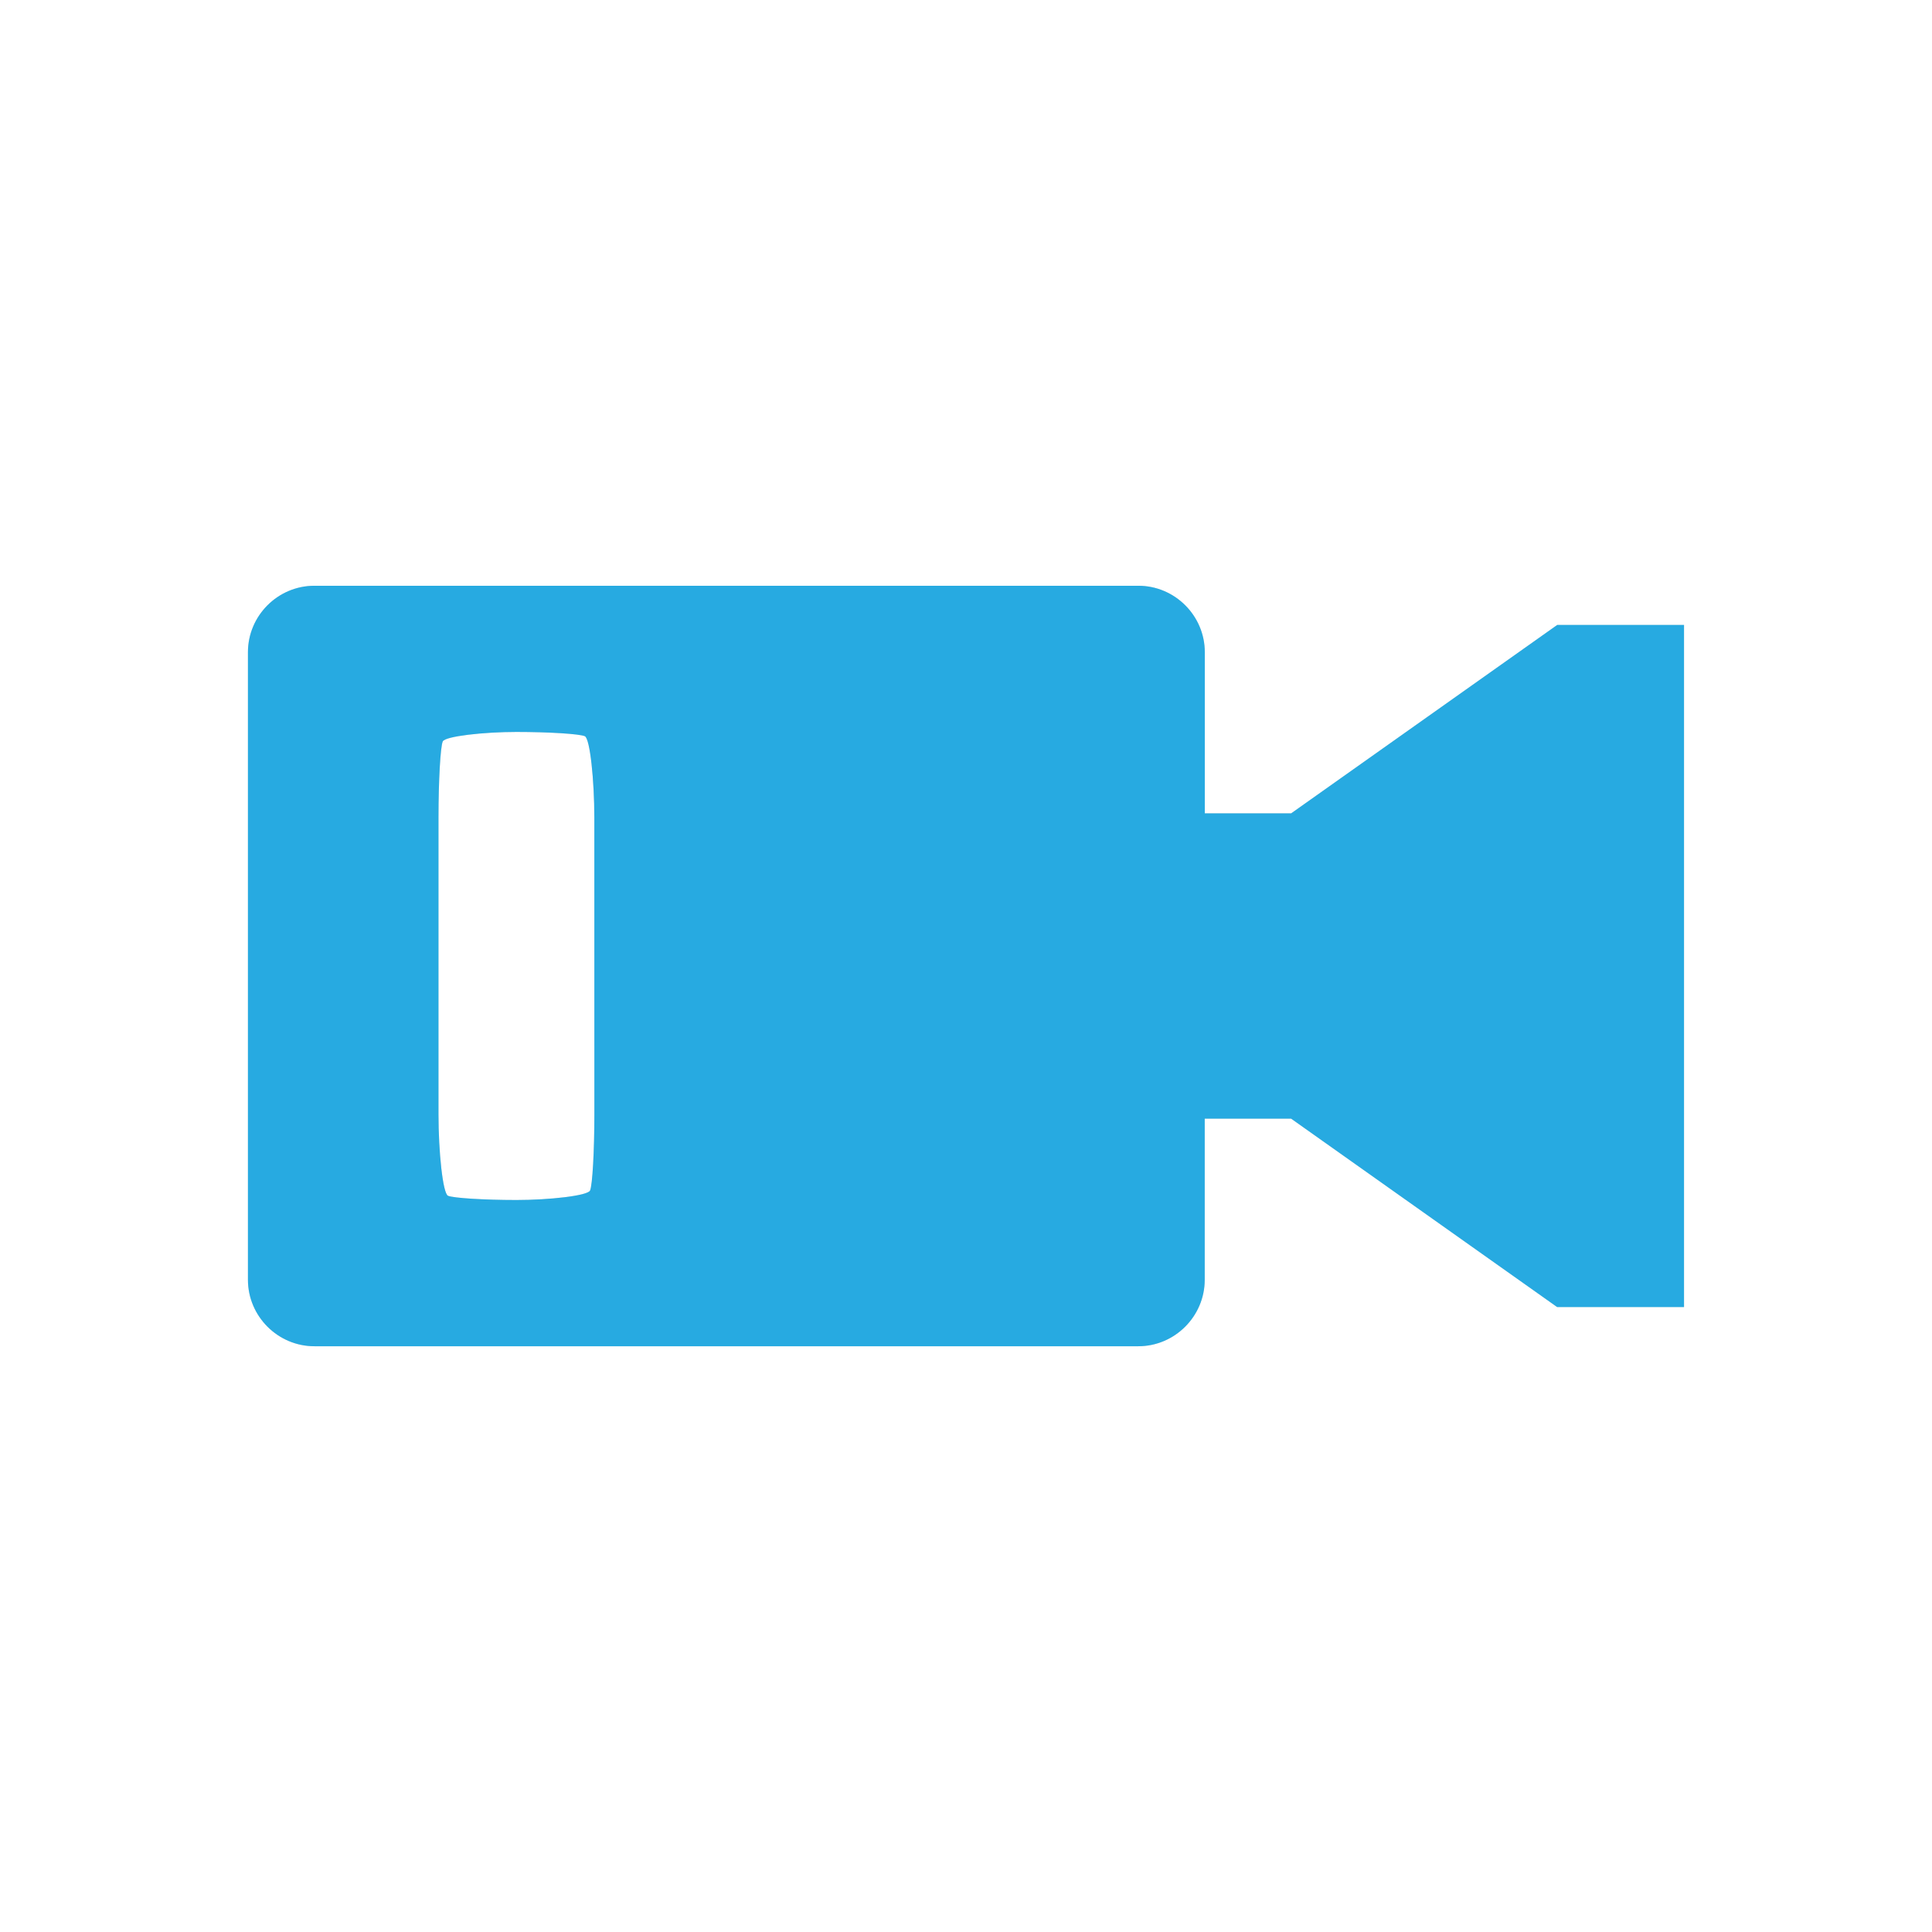 <?xml version="1.0" encoding="utf-8"?>
<!-- Generator: Adobe Illustrator 15.0.0, SVG Export Plug-In . SVG Version: 6.00 Build 0)  -->
<!DOCTYPE svg PUBLIC "-//W3C//DTD SVG 1.1//EN" "http://www.w3.org/Graphics/SVG/1.1/DTD/svg11.dtd">
<svg version="1.1" id="Layer_1" xmlns="http://www.w3.org/2000/svg" xmlns:xlink="http://www.w3.org/1999/xlink" x="0px" y="0px"
	 width="48px" height="48px" viewBox="0 0 48 48" enable-background="new 0 0 48 48" xml:space="preserve">
<path fill="#DDDFDA" d="M38.688,15.527l-6.609,4.68h-2.146v-4.002c0-0.909-0.744-1.652-1.652-1.652H7.812
	c-0.909,0-1.652,0.743-1.652,1.652v15.59c0,0.908,0.744,1.652,1.652,1.652h20.467c0.908,0,1.652-0.744,1.652-1.652v-4.003h2.146
	l6.609,4.681h3.153V15.527H38.688z M14.767,27.691c0,0.908-0.048,1.758-0.107,1.887c-0.058,0.131-1.023,0.236-1.829,0.236
	s-1.57-0.049-1.7-0.105C11,29.65,10.894,28.6,10.894,27.691v-7.382c0-0.908,0.048-1.758,0.106-1.888s1.024-0.236,1.83-0.236
	s1.57,0.048,1.7,0.106c0.13,0.058,0.236,1.109,0.236,2.017L14.767,27.691L14.767,27.691z"/>
<path fill="#27AAE1" d="M38.688,15.527l-6.609,4.68h-2.146v-4.002c0-0.909-0.744-1.652-1.652-1.652H7.812
	c-0.909,0-1.652,0.743-1.652,1.652v15.59c0,0.908,0.744,1.652,1.652,1.652h20.467c0.908,0,1.652-0.744,1.652-1.652v-4.003h2.146
	l6.609,4.681h3.153V15.527H38.688z M14.767,27.691c0,0.908-0.048,1.758-0.107,1.887c-0.058,0.131-1.023,0.236-1.829,0.236
	s-1.57-0.049-1.7-0.105C11,29.65,10.894,28.6,10.894,27.691v-7.382c0-0.908,0.048-1.758,0.106-1.888s1.024-0.236,1.83-0.236
	s1.57,0.048,1.7,0.106c0.13,0.058,0.236,1.109,0.236,2.017L14.767,27.691L14.767,27.691z"/>
<rect display="none" fill="#E6E7E8" width="48" height="48"/>
<path display="none" d="M40.734,31.993L28,9.935c-2.2-3.811-5.8-3.811-8,0L7.265,31.993c-2.2,3.812-0.4,6.928,4,6.928h25.469
	C41.134,38.921,42.934,35.803,40.734,31.993z M25.695,35.032h-3.39V31.43h3.39V35.032z M25.695,28.893h-3.39V16.166h3.39V28.893z"/>
<path display="none" d="M34.244,16.844c0-0.818-0.729-1.479-1.626-1.479s-1.627,0.663-1.627,1.479v6.608h-1.177v-7.319
	c0-0.953-0.729-1.725-1.625-1.725c-0.898,0-1.627,0.772-1.627,1.725v7.319H25.26v-8.381c0-0.953-0.729-1.725-1.626-1.725
	c-0.897,0-1.626,0.772-1.626,1.725v8.381H20.73V8.109c0-1.089-0.882-1.971-1.971-1.971c-1.088,0-1.972,0.882-1.972,1.971v19.575
	l-1.132-0.5v-5.89c0,0-1.462,3.336-2.251,4.894c-0.492,0.973-0.839,2.209-0.851,3.299c-0.021,2.129,6.605,7.736,9.306,7.75
	c2.02,0.013,8.713,0.018,9.886-0.086c2.612-0.226,2.474-3.198,2.474-3.198l0.027-0.558V16.844H34.244z"/>
<rect x="18.101" y="38.787" display="none" width="15.542" height="3.074"/>
<path display="none" fill="#DDDFDB" d="M20.197,31.652h-4.364v-4.463h2.601c0.908,0,1.652-0.744,1.652-1.651V13.236
	c0-0.908-0.744-1.652-1.652-1.652h-7.495c-0.909,0-1.653,0.744-1.653,1.652v12.301c0,0.908,0.744,1.65,1.653,1.65h2.6v4.463H9.174
	c-0.648,0-1.179,0.531-1.179,1.181v1.64h13.382v-1.64C21.377,32.184,20.846,31.652,20.197,31.652z"/>
<path display="none" fill="#DDDFDB" d="M35.682,11.15l-2.445,1.606c2.482,2.386,3.902,5.912,3.902,9.73
	c0,3.819-1.42,7.343-3.902,9.729l2.445,1.605c2.76-2.903,4.323-6.973,4.323-11.333c0,0,0,0,0-0.001c0,0,0,0,0-0.001
	C40.005,18.124,38.439,14.054,35.682,11.15z"/>
<path display="none" fill="#DDDFDB" d="M34.04,22.485c0-3.141-1.112-6.099-3.077-8.235l-2.4,1.642
	c1.66,1.623,2.609,4.017,2.609,6.594v0.002c0,2.577-0.949,4.97-2.609,6.593l2.4,1.642c1.964-2.137,3.077-5.095,3.077-8.235V22.485z"
	/>
<path display="none" fill="#DDDFDB" d="M24.042,18.8c0.743,1.004,1.157,2.304,1.157,3.686v0.001c0,1.382-0.414,2.681-1.157,3.685
	l2.397,1.577c1.047-1.476,1.627-3.321,1.627-5.262v-0.001c0-1.94-0.58-3.788-1.627-5.262L24.042,18.8z"/>
<path display="none" fill="#DDDFDB" d="M10.932,14.536H12.5c1.044,0,1.044-2.614,2.09-2.614h1.047h0.002h0.009h0.013h0.009h0.008
	h0.023h0.011h0.017h0.025h0.006h0.033h0.002h0.039h0.001h0.04h0.005h0.034h0.014h0.025h0.027h0.009h0.038h0.009h0.027h0.032h0.004
	h0.033h0.023h0.011H16.2h0.022h0.009h0.032h0.028h0.003h0.028h0.028h0.014h0.015h0.025h0.027h0.007h0.018h0.023H16.5h0.016h0.006
	h0.02h0.018h0.018h0.016h0.003h0.01h0.016h0.01h0.012h0.009h0.009h0.006h0.004h0.005l0,0l0,0l0,0h3.661
	c1.046,0,1.046,2.614,2.092,2.614h9.932c0-0.577,0.469-1.045,1.046-1.045h1.045c0.579,0,1.046,0.469,1.046,1.045h1.568
	c1.443,0,2.613,1.171,2.613,2.615V31.52c0,1.443-1.17,2.616-2.613,2.616H10.932c-1.443,0-2.614-1.173-2.614-2.616V17.151
	C8.317,15.707,9.488,14.536,10.932,14.536L10.932,14.536z M29.229,17.279c-3.896,0-7.058,3.159-7.058,7.056
	c0,3.896,3.16,7.056,7.058,7.056c3.896,0,7.06-3.16,7.06-7.056C36.286,20.438,33.125,17.279,29.229,17.279L29.229,17.279z
	 M14.59,19.107h3.137c0.577,0,1.045-0.468,1.045-1.045V17.54c0-0.578-0.468-1.044-1.045-1.044H14.59
	c-0.576,0-1.045,0.467-1.045,1.044v0.523C13.544,18.64,14.014,19.107,14.59,19.107z"/>
<path display="none" fill="#DDDFDB" d="M29.229,19.161c-2.854,0-5.172,2.316-5.172,5.174c0,2.856,2.318,5.176,5.172,5.176
	c2.856,0,5.176-2.319,5.176-5.176C34.402,21.477,32.085,19.161,29.229,19.161L29.229,19.161z"/>
<path display="none" fill="#DDDFDB" d="M38.645,15.483l-6.608,4.68h-2.146v-4.002c0-0.909-0.744-1.652-1.652-1.652H7.767
	c-0.909,0-1.652,0.743-1.652,1.652v15.59c0,0.908,0.744,1.651,1.652,1.651h20.467c0.908,0,1.652-0.743,1.652-1.651v-4.003h2.146
	l6.608,4.68h3.152V15.483H38.645z M14.722,27.646c0,0.91-0.048,1.759-0.107,1.889c-0.058,0.13-1.023,0.236-1.829,0.236
	c-0.806,0-1.57-0.049-1.7-0.106s-0.236-1.108-0.236-2.019v-7.381c0-0.908,0.048-1.758,0.106-1.888s1.024-0.236,1.83-0.236
	c0.806,0,1.57,0.048,1.7,0.106c0.13,0.058,0.236,1.109,0.236,2.017V27.646z"/>
<path display="none" fill="#DDDFDB" d="M24.227,5.579c-1.681-0.006-2.383,3.952-2.383,5.479l-0.049,6.455l-14.44,9.785l0.012,4.013
	l14.855-6.89l0.486,9.991l-6.066,4.091l0.01,1.892l7.334-1.646l7.258,1.67l-0.006-1.894l-5.449-4.113l0.348-9.836l14.508,6.794
	l-0.012-4.013L26.68,17.566l0.059-6.491C26.732,9.543,25.91,5.579,24.227,5.579z"/>
<path id="share_x5F_confirm_1_" display="none" fill="#DDDFDB" d="M40.734,31.993L28,9.935c-2.2-3.811-5.8-3.811-8,0L7.265,31.993
	c-2.2,3.812-0.4,6.928,4,6.928h25.469C41.134,38.921,42.934,35.803,40.734,31.993z M25.695,35.032h-3.39V31.43h3.39V35.032z
	 M25.695,28.893h-3.39V16.166h3.39V28.893z"/>
<path id="picture-box-icon_1_" display="none" fill="#DDDFDB" d="M29.279,31.27l-2.319,2.164h-5.946l-2.327-2.164H5.955H5.95
	l1.312,7.799l33.283-0.002l1.396-7.797h-0.004H29.279z M38.674,13.7H9.217L8.87,11.809h30.153L38.674,13.7z M36.65,10.424H11.325
	l-0.348-1.492h26.024L36.65,10.424z M8.052,29.273L6.873,15.185h34.072l-1.209,14.088h-2.987l0.819-11.479h-27.4l0.901,11.479H8.052
	z"/>
<path id="location_1_" display="none" fill="#DDDFDB" d="M34.79,16.752c0-5.951-4.828-10.778-10.79-10.778
	s-10.79,4.827-10.79,10.778c0,1.708,0.406,3.316,1.108,4.751H14.31l9.688,20.283H24l0,0l9.688-20.283H33.68
	C34.382,20.068,34.79,18.46,34.79,16.752z M24,10.955c3.207,0,5.811,2.603,5.811,5.81c0,1.364-0.476,2.615-1.265,3.607
	c-1.062,1.339-2.702,2.203-4.548,2.203c-1.845,0-3.482-0.863-4.548-2.203c-0.788-0.992-1.262-2.243-1.262-3.607
	C18.188,13.558,20.792,10.955,24,10.955z"/>
<polygon display="none" fill="#DDDFDB" points="7.318,18.928 7.318,36.381 40.682,36.381 40.682,18.928 23.999,27.223 "/>
<polygon display="none" fill="#DDDFDB" points="7.318,11.619 7.318,16.264 23.999,24.557 40.682,16.264 40.682,11.619 "/>
<path id="bluetooth_1_" display="none" fill="#DDDFDB" d="M34.109,16.987L22.087,5.974v14.109l-5.829-5.646l-2.367,2.367
	l7.237,6.939l-7.237,7.633l2.58,2.408l5.617-5.687v14.023L34.109,31.01l-7.649-7.104L34.109,16.987z M25.367,13.521l3.77,3.501
	l-3.77,3.501C25.367,20.522,25.367,13.672,25.367,13.521z M29.135,31.014l-3.769,3.5c0,0,0-6.851,0-7.002L29.135,31.014z"/>
<path id="usb_2_" display="none" fill="#DDDFDB" d="M34.493,14.092h-4.539v4.58h1.239c0,0.002-0.002,0.925-0.002,3.014
	c-0.008,0.427-0.187,0.273-0.438,0.588l-5.562,2.587V11.852h3.199l-4.646-6.249L19.1,11.852h3.197v17.686l-4.728-3.724
	c-0.251-0.316-0.429-0.732-0.437-1.159c0-0.632,0-0.903,0-1.014c1.024-0.381,1.758-1.358,1.758-2.516
	c0-1.486-1.206-2.691-2.692-2.691c-1.486,0-2.691,1.205-2.691,2.691c0,1.083,0.644,2.012,1.567,2.438l-0.002,1.89
	c0,0.838,1.292,1.717,1.825,2.275c0.013,0.013,5.272,4.041,5.272,4.041c0.224,0.28,0.082,2.562,0.119,3.359
	c-1.357,0.57-2.311,1.911-2.311,3.477c0,2.082,1.687,3.769,3.768,3.769s3.769-1.688,3.769-3.769c0-1.567-0.959-2.91-2.322-3.479
	v-6.97c0.012-0.428,0.188-0.842,0.438-1.157c0,0,5.787-2.799,5.802-2.812c0.532-0.559,1.822-0.867,1.822-1.705v-3.815h1.241
	L34.493,14.092L34.493,14.092z"/>
<path id="vimeo_2_" display="none" fill="#DDDFDB" d="M41.902,15.606c-0.164,3.515-2.615,8.33-7.364,14.441
	c-4.908,6.38-9.062,9.573-12.459,9.573c-2.104,0-3.886-1.942-5.339-5.83c-0.974-3.563-1.944-7.128-2.915-10.691
	c-1.08-3.885-2.239-5.83-3.479-5.83c-0.269,0-1.214,0.567-2.834,1.7l-1.699-2.19c1.784-1.567,3.541-3.13,5.27-4.7
	c2.378-2.053,4.162-3.133,5.351-3.243c2.809-0.269,4.539,1.652,5.189,5.765c0.701,4.438,1.186,7.198,1.458,8.28
	c0.811,3.682,1.702,5.52,2.675,5.52c0.756,0,1.891-1.195,3.404-3.582c1.515-2.393,2.324-4.206,2.434-5.456
	c0.213-2.06-0.596-3.094-2.434-3.094c-0.863,0-1.756,0.2-2.672,0.591c1.773-5.813,5.166-8.638,10.169-8.477
	C40.367,8.493,42.117,10.899,41.902,15.606z"/>
<path id="facebook_1_" display="none" fill="#DDDFDB" d="M36.477,7.525H11.526c-2.209,0-4,1.791-4,3.999v24.953c0,2.209,1.792,4,4,4
	h24.951c2.209,0,3.998-1.791,3.998-4V11.524C40.475,9.316,38.686,7.525,36.477,7.525z M29.419,16.374c0,0-1.832,0-2.558,0
	c-0.903,0-1.092,0.371-1.092,1.305c0,0.777,0,2.258,0,2.258h3.647L29.066,23.9H25.77v11.84h-4.728V23.95h-2.458v-4.014h2.458
	c0,0,0-0.577,0-3.16c0-2.965,1.585-4.516,5.104-4.516c0.576,0,3.271,0,3.271,0L29.419,16.374L29.419,16.374z"/>
<path id="you_x5F_tube_2_" display="none" fill="#DDDFDB" d="M13.012,6.054h2.155l1.475,5.536l1.37-5.536h2.175l-2.49,8.235v5.616
	h-2.139v-5.616L13.012,6.054z M20.09,17.358c0,1.799,0.94,2.738,2.784,2.738c1.526,0,2.729-1.021,2.729-2.738v-5.009
	c0-1.601-1.19-2.747-2.729-2.747c-1.675,0-2.784,1.107-2.784,2.747V17.358z M22.044,12.518c0-0.559,0.257-0.976,0.792-0.976
	c0.583,0,0.833,0.404,0.833,0.976v4.751c0,0.559-0.284,0.97-0.795,0.97c-0.526,0-0.83-0.43-0.83-0.97V12.518z M30.738,9.688v7.756
	c-0.229,0.288-0.744,0.767-1.116,0.767c-0.405,0-0.506-0.28-0.506-0.69V9.688h-1.898v8.54c0,1.011,0.31,1.824,1.327,1.824
	c0.575,0,1.371-0.297,2.193-1.275v1.129h1.904V9.688H30.738z M27.943,30.635c0.132,0.168,0.195,0.42,0.195,0.747v5.024
	c0,0.31-0.055,0.533-0.158,0.67c-0.196,0.262-0.629,0.249-0.924,0.101c-0.142-0.069-0.281-0.184-0.431-0.343V30.77
	c0.123-0.131,0.247-0.23,0.374-0.297C27.318,30.314,27.727,30.348,27.943,30.635z M34.036,30.415c-0.671,0-0.808,0.471-0.808,1.14
	v0.985h1.599v-0.985C34.827,30.896,34.688,30.415,34.036,30.415z M39.553,37.593c0,2.404-1.949,4.354-4.354,4.354H12.804
	c-2.405,0-4.357-1.95-4.357-4.354V26.589c0-2.406,1.952-4.358,4.357-4.358h22.393c2.406,0,4.354,1.952,4.354,4.358L39.553,37.593
	L39.553,37.593z M15.79,27.41h2.107v-1.913h-6.253v1.913h2.109v11.275h2.038L15.79,27.41L15.79,27.41z M23.036,28.956h-1.808v7.385
	c-0.222,0.279-0.713,0.729-1.064,0.729c-0.388,0-0.483-0.262-0.483-0.653v-7.461h-1.808v8.134c0,1.975,1.339,1.985,2.314,1.428
	c0.358-0.207,0.708-0.509,1.041-0.906v1.074h1.808V28.956z M30.001,31.273c0-1.319-0.438-2.439-1.765-2.439
	c-0.646,0-1.199,0.41-1.608,0.908v-4.245h-1.827v13.188h1.827v-0.746c0.505,0.629,1.058,0.871,1.72,0.871
	c1.203,0,1.654-0.937,1.654-2.142L30.001,31.273L30.001,31.273z M36.688,31.572c0-1.758-0.838-2.861-2.576-2.861
	c-1.629,0-2.742,1.173-2.742,2.861v4.369c0,1.752,0.883,3.01,2.607,3.01c1.904,0,2.711-1.135,2.711-3.01v-0.733h-1.858v0.677
	c0,0.848-0.046,1.36-0.812,1.36c-0.728,0-0.789-0.629-0.789-1.36v-1.834h3.459V31.572L36.688,31.572z"/>
<path id="twitter_2_" display="none" fill="#DDDFDB" d="M23.372,20.546c1.146-3.658,2.552-6.029,4.169-7.748
	c1.206-1.283,1.83-1.689,1.122-0.277c0.312-0.26,0.764-0.598,1.114-0.781c1.955-0.941,1.818-0.152,0.47,0.693
	c3.685-1.346,3.558,0.361-0.337,1.219c3.186,0.055,6.576,2.113,7.559,6.496c0.139,0.605-0.025,0.549,0.586,0.658
	c1.317,0.236,2.562,0.219,3.771-0.174c-0.131,0.908-1.309,1.498-3.146,1.893c-0.683,0.145-0.822,0.105-0.004,0.293
	c1.006,0.227,2.129,0.285,3.319,0.225c-0.927,1.088-2.401,1.645-4.228,1.67C36.63,28.957,34.025,32,30.725,33.91
	c-7.75,4.492-19.043,3.857-24.723-4.268c3.722,2.957,9.228,3.604,13.311-0.537c-2.679,0.006-3.377-2.033-1.254-3.142
	c-2.009-0.019-3.288-0.657-4.041-1.834c-0.285-0.441-0.288-0.479,0.175-0.816c0.509-0.379,1.206-0.545,1.926-0.604
	c-2.084-0.604-3.355-1.707-3.801-3.189c-0.144-0.49-0.169-0.465,0.323-0.592c0.479-0.125,1.099-0.189,1.651-0.221
	c-1.637-1.006-2.615-2.24-2.865-3.605c-0.237-1.289,0.006-0.957,0.955-0.592C16.629,16.159,20.863,17.925,23.372,20.546
	L23.372,20.546z"/>
<path id="soundcloud-icon_1_" display="none" fill="#DDDFDB" d="M42.018,27.124c0,2.5-1.959,4.526-4.373,4.526H25.477V16.1
	c0.467-0.175,0.949-0.306,1.453-0.387c0.395-0.063,0.793-0.097,1.203-0.097c4.072,0,7.411,3.25,7.725,7.379
	c0.547-0.253,1.15-0.395,1.787-0.395C40.059,22.6,42.018,24.625,42.018,27.124z M20.928,19.172v12.477h1.452V18.261
	c-0.324,0.37-0.614,0.772-0.867,1.201C21.324,19.354,21.129,19.258,20.928,19.172z M23.178,31.648h1.452V16.479
	c-0.521,0.273-1.007,0.605-1.452,0.989V31.648z M13.959,20.736V31.65h1.452V19.543C14.872,19.865,14.382,20.269,13.959,20.736z
	 M9.603,23v8.611c0.179,0.021,0.36,0.037,0.545,0.037h0.762v-8.614c-0.247-0.048-0.501-0.072-0.762-0.072
	C9.964,22.962,9.782,22.976,9.603,23z M7.68,30.818c0.329,0.25,0.695,0.449,1.088,0.59v-8.205c-0.393,0.142-0.759,0.341-1.088,0.589
	V30.818z M11.708,23.274v8.375h1.452V21.83c-0.327,0.562-0.574,1.179-0.726,1.834C12.207,23.511,11.963,23.38,11.708,23.274z
	 M16.281,31.648h1.452V18.734c-0.505,0.066-0.99,0.196-1.452,0.38V31.648z M18.605,31.648h1.451V18.875
	c-0.466-0.12-0.95-0.187-1.451-0.192V31.648L18.605,31.648z M6.965,30.137v-5.664c-0.633,0.761-1.016,1.751-1.016,2.833
	C5.95,28.389,6.333,29.377,6.965,30.137z"/>
<path display="none" fill="#ED352A" d="M42.018,27.124c0,2.5-1.959,4.526-4.373,4.526H25.477V16.1
	c0.467-0.175,0.949-0.306,1.453-0.387c0.395-0.063,0.793-0.097,1.203-0.097c4.072,0,7.411,3.25,7.725,7.379
	c0.547-0.253,1.15-0.395,1.787-0.395C40.059,22.6,42.018,24.625,42.018,27.124z M20.928,19.172v12.477h1.452V18.261
	c-0.324,0.37-0.614,0.772-0.867,1.201C21.324,19.354,21.129,19.258,20.928,19.172z M23.178,31.648h1.452V16.479
	c-0.521,0.273-1.007,0.605-1.452,0.989V31.648z M13.959,20.736V31.65h1.452V19.543C14.872,19.865,14.382,20.269,13.959,20.736z
	 M9.603,23v8.611c0.179,0.021,0.36,0.037,0.545,0.037h0.762v-8.614c-0.247-0.048-0.501-0.072-0.762-0.072
	C9.964,22.962,9.782,22.976,9.603,23z M7.68,30.818c0.329,0.25,0.695,0.449,1.088,0.59v-8.205c-0.393,0.142-0.759,0.341-1.088,0.589
	V30.818z M11.708,23.274v8.375h1.452V21.83c-0.327,0.562-0.574,1.179-0.726,1.834C12.207,23.511,11.963,23.38,11.708,23.274z
	 M16.281,31.648h1.452V18.734c-0.505,0.066-0.99,0.196-1.452,0.38V31.648z M18.605,31.648h1.451V18.875
	c-0.466-0.12-0.95-0.187-1.451-0.192V31.648L18.605,31.648z M6.965,30.137v-5.664c-0.633,0.761-1.016,1.751-1.016,2.833
	C5.95,28.389,6.333,29.377,6.965,30.137z"/>
<path display="none" fill="#ED1F24" d="M29.279,31.318l-2.319,2.164h-5.946l-2.327-2.164H5.955H5.95l1.312,7.799l33.283-0.002
	l1.396-7.797h-0.004H29.279L29.279,31.318z M38.674,13.749H9.217L8.87,11.858h30.153L38.674,13.749z M36.65,10.473H11.325
	l-0.348-1.492h26.024L36.65,10.473z M8.052,29.323L6.873,15.234h34.072l-1.209,14.088h-2.987l0.819-11.479h-27.4l0.901,11.479
	L8.052,29.323L8.052,29.323z"/>
<path display="none" fill="#ED352A" d="M29.279,31.318l-2.319,2.164h-5.946l-2.327-2.164H5.955H5.95l1.312,7.799l33.283-0.002
	l1.396-7.797h-0.004H29.279L29.279,31.318z M38.674,13.749H9.217L8.87,11.858h30.153L38.674,13.749z M36.65,10.473H11.325
	l-0.348-1.492h26.024L36.65,10.473z M8.052,29.323L6.873,15.234h34.072l-1.209,14.088h-2.987l0.819-11.479h-27.4l0.901,11.479
	L8.052,29.323L8.052,29.323z"/>
<polygon display="none" fill="#ED352A" points="7.318,18.977 7.318,36.43 40.682,36.43 40.682,18.977 23.999,27.271 "/>
<polygon display="none" fill="#ED352A" points="7.318,11.668 7.318,16.313 23.999,24.605 40.682,16.313 40.682,11.668 "/>
<path display="none" fill="#ED352A" d="M24,5.571l-3.563,4.484h2.83v20.191l-4.665-4.463c-0.301-0.379-0.514-0.877-0.523-1.389
	c0-2.066-0.001-1.93-0.001-2.383c0.864-0.305,1.487-1.129,1.487-2.107c0-1.238-0.995-2.242-2.22-2.242
	c-1.227,0-2.22,1.004-2.22,2.242c0,0.979,0.624,1.803,1.487,2.107l-0.002,2.34c0,1.004,0.546,2.057,1.185,2.727
	c-0.02-0.02-0.04-0.039,0,0c0.016,0.014,4.948,4.734,4.948,4.734c0.301,0.379,0.512,0.877,0.521,1.389v1.908
	c-1.694,0.346-2.969,1.854-2.969,3.672c0,2.07,1.655,3.746,3.703,3.746c2.047,0,3.704-1.676,3.704-3.746
	c0-1.814-1.274-3.326-2.972-3.672v-1.865c0-0.006,0-0.012,0-0.012V27.59c0.012-0.512,0.223-1.008,0.521-1.387
	c0,0,4.935-3.354,4.948-3.369c0.039-0.037,0.018-0.018,0,0c0.64-0.67,1.188-1.039,1.188-2.043l-0.004-3.57h1.487v-4.484h-4.438
	v4.486h1.485c0,0-0.004,0.938-0.004,3.611c-0.011,0.512-0.222,0.328-0.521,0.705l-4.666,3.102V10.055h2.832L24,5.571z"/>
<path display="none" fill="#ED352A" d="M41.902,15.656c-0.164,3.515-2.615,8.33-7.364,14.441c-4.908,6.379-9.062,9.57-12.459,9.57
	c-2.104,0-3.886-1.939-5.339-5.83c-0.974-3.562-1.944-7.128-2.915-10.691c-1.08-3.885-2.239-5.83-3.479-5.83
	c-0.269,0-1.214,0.567-2.834,1.7l-1.699-2.19c1.784-1.567,3.541-3.13,5.27-4.7c2.378-2.053,4.162-3.133,5.351-3.243
	c2.809-0.269,4.539,1.652,5.189,5.765c0.701,4.438,1.186,7.198,1.458,8.28c0.811,3.678,1.702,5.52,2.675,5.52
	c0.756,0,1.891-1.198,3.404-3.583c1.515-2.392,2.324-4.205,2.434-5.455c0.213-2.06-0.596-3.094-2.434-3.094
	c-0.863,0-1.756,0.2-2.672,0.591c1.773-5.813,5.166-8.638,10.169-8.477C40.367,8.542,42.117,10.949,41.902,15.656z"/>
<path display="none" fill="#ED1F24" d="M13.012,6.103h2.155l1.475,5.536l1.37-5.536h2.175l-2.49,8.235v5.616h-2.139v-5.616
	L13.012,6.103z M20.09,17.408c0,1.799,0.94,2.738,2.784,2.738c1.526,0,2.729-1.021,2.729-2.738v-5.009
	c0-1.601-1.19-2.747-2.729-2.747c-1.675,0-2.784,1.107-2.784,2.747V17.408z M22.044,12.567c0-0.559,0.257-0.976,0.792-0.976
	c0.583,0,0.833,0.404,0.833,0.976v4.751c0,0.559-0.284,0.97-0.795,0.97c-0.526,0-0.83-0.43-0.83-0.97V12.567z M30.738,9.737v7.756
	c-0.229,0.288-0.744,0.767-1.116,0.767c-0.405,0-0.506-0.28-0.506-0.69V9.737h-1.898v8.54c0,1.011,0.31,1.824,1.327,1.824
	c0.575,0,1.371-0.297,2.193-1.275v1.129h1.904V9.737H30.738z M27.943,30.686c0.132,0.168,0.195,0.418,0.195,0.746v5.024
	c0,0.31-0.055,0.533-0.158,0.67c-0.196,0.263-0.629,0.249-0.924,0.101c-0.142-0.067-0.281-0.184-0.431-0.343V30.82
	c0.123-0.131,0.247-0.233,0.374-0.297C27.318,30.364,27.727,30.396,27.943,30.686z M34.036,30.464c-0.671,0-0.808,0.472-0.808,1.14
	v0.985h1.599v-0.985C34.827,30.947,34.688,30.464,34.036,30.464z M39.553,37.643c0,2.403-1.949,4.354-4.354,4.354H12.804
	c-2.405,0-4.357-1.95-4.357-4.354V26.639c0-2.407,1.952-4.356,4.357-4.356h22.393c2.406,0,4.354,1.952,4.354,4.356L39.553,37.643
	L39.553,37.643z M15.79,27.459h2.107v-1.913h-6.253v1.913h2.109v11.275h2.038L15.79,27.459L15.79,27.459z M23.036,29.005h-1.808
	v7.386c-0.222,0.278-0.713,0.729-1.064,0.729c-0.388,0-0.483-0.263-0.483-0.653v-7.461h-1.808v8.135
	c0,1.976,1.339,1.984,2.314,1.428c0.358-0.207,0.708-0.508,1.041-0.904v1.072h1.808V29.005z M30.001,31.322
	c0-1.319-0.438-2.439-1.765-2.439c-0.646,0-1.199,0.41-1.608,0.908v-4.245h-1.827v13.188h1.827v-0.746
	c0.505,0.629,1.058,0.871,1.72,0.871c1.203,0,1.654-0.938,1.654-2.143L30.001,31.322L30.001,31.322z M36.688,31.622
	c0-1.758-0.838-2.861-2.576-2.861c-1.629,0-2.742,1.173-2.742,2.861v4.37c0,1.751,0.883,3.009,2.607,3.009
	c1.904,0,2.711-1.135,2.711-3.009v-0.734h-1.858v0.678c0,0.849-0.046,1.359-0.812,1.359c-0.728,0-0.789-0.629-0.789-1.359V34.1
	h3.459V31.622L36.688,31.622z"/>
<path display="none" fill="#ED352A" d="M13.012,6.103h2.155l1.475,5.536l1.37-5.536h2.175l-2.49,8.235v5.616h-2.139v-5.616
	L13.012,6.103z M20.09,17.408c0,1.799,0.94,2.738,2.784,2.738c1.526,0,2.729-1.021,2.729-2.738v-5.009
	c0-1.601-1.19-2.747-2.729-2.747c-1.675,0-2.784,1.107-2.784,2.747V17.408z M22.044,12.567c0-0.559,0.257-0.976,0.792-0.976
	c0.583,0,0.833,0.404,0.833,0.976v4.751c0,0.559-0.284,0.97-0.795,0.97c-0.526,0-0.83-0.43-0.83-0.97V12.567z M30.738,9.737v7.756
	c-0.229,0.288-0.744,0.767-1.116,0.767c-0.405,0-0.506-0.28-0.506-0.69V9.737h-1.898v8.54c0,1.011,0.31,1.824,1.327,1.824
	c0.575,0,1.371-0.297,2.193-1.275v1.129h1.904V9.737H30.738z M27.943,30.686c0.132,0.168,0.195,0.418,0.195,0.746v5.024
	c0,0.31-0.055,0.533-0.158,0.67c-0.196,0.263-0.629,0.249-0.924,0.101c-0.142-0.067-0.281-0.184-0.431-0.343V30.82
	c0.123-0.131,0.247-0.233,0.374-0.297C27.318,30.364,27.727,30.396,27.943,30.686z M34.036,30.464c-0.671,0-0.808,0.472-0.808,1.14
	v0.985h1.599v-0.985C34.827,30.947,34.688,30.464,34.036,30.464z M39.553,37.643c0,2.403-1.949,4.354-4.354,4.354H12.804
	c-2.405,0-4.357-1.95-4.357-4.354V26.639c0-2.407,1.952-4.356,4.357-4.356h22.393c2.406,0,4.354,1.952,4.354,4.356L39.553,37.643
	L39.553,37.643z M15.79,27.459h2.107v-1.913h-6.253v1.913h2.109v11.275h2.038L15.79,27.459L15.79,27.459z M23.036,29.005h-1.808
	v7.386c-0.222,0.278-0.713,0.729-1.064,0.729c-0.388,0-0.483-0.263-0.483-0.653v-7.461h-1.808v8.135
	c0,1.976,1.339,1.984,2.314,1.428c0.358-0.207,0.708-0.508,1.041-0.904v1.072h1.808V29.005z M30.001,31.322
	c0-1.319-0.438-2.439-1.765-2.439c-0.646,0-1.199,0.41-1.608,0.908v-4.245h-1.827v13.188h1.827v-0.746
	c0.505,0.629,1.058,0.871,1.72,0.871c1.203,0,1.654-0.938,1.654-2.143L30.001,31.322L30.001,31.322z M36.688,31.622
	c0-1.758-0.838-2.861-2.576-2.861c-1.629,0-2.742,1.173-2.742,2.861v4.37c0,1.751,0.883,3.009,2.607,3.009
	c1.904,0,2.711-1.135,2.711-3.009v-0.734h-1.858v0.678c0,0.849-0.046,1.359-0.812,1.359c-0.728,0-0.789-0.629-0.789-1.359V34.1
	h3.459V31.622L36.688,31.622z"/>
<path display="none" fill="#ED352A" d="M23.372,20.595c1.146-3.658,2.552-6.029,4.169-7.748c1.206-1.283,1.83-1.689,1.122-0.277
	c0.312-0.26,0.764-0.598,1.114-0.781c1.955-0.941,1.818-0.152,0.47,0.693c3.685-1.346,3.558,0.361-0.337,1.219
	c3.186,0.055,6.576,2.113,7.559,6.496c0.139,0.604-0.025,0.549,0.586,0.658c1.317,0.236,2.562,0.219,3.771-0.174
	c-0.131,0.908-1.309,1.498-3.146,1.893c-0.683,0.145-0.822,0.105-0.004,0.293c1.006,0.227,2.129,0.285,3.319,0.225
	c-0.927,1.088-2.401,1.645-4.228,1.67c-1.139,4.244-3.742,7.287-7.043,9.197c-7.75,4.492-19.044,3.857-24.724-4.268
	c3.722,2.957,9.228,3.604,13.311-0.537c-2.679,0.006-3.377-2.033-1.254-3.139c-2.009-0.021-3.288-0.66-4.041-1.834
	c-0.285-0.441-0.288-0.479,0.175-0.816c0.509-0.379,1.206-0.545,1.926-0.604c-2.084-0.604-3.355-1.707-3.801-3.188
	c-0.144-0.49-0.169-0.465,0.323-0.592c0.479-0.125,1.099-0.189,1.651-0.221c-1.637-1.006-2.615-2.24-2.865-3.604
	c-0.237-1.289,0.006-0.957,0.955-0.592C16.629,16.208,20.863,17.974,23.372,20.595L23.372,20.595z"/>
<path display="none" fill="#ED1F24" d="M34.79,16.752c0-5.951-4.828-10.778-10.79-10.778s-10.79,4.827-10.79,10.778
	c0,1.708,0.406,3.316,1.108,4.751H14.31l9.688,20.283H24l0,0l9.688-20.283H33.68C34.382,20.068,34.79,18.46,34.79,16.752z
	 M24,10.955c3.207,0,5.811,2.603,5.811,5.81c0,1.364-0.476,2.615-1.265,3.607c-1.062,1.339-2.702,2.203-4.548,2.203
	c-1.845,0-3.482-0.863-4.548-2.203c-0.788-0.992-1.262-2.243-1.262-3.607C18.188,13.558,20.792,10.955,24,10.955z"/>
<path display="none" fill="#ED352A" d="M34.79,16.752c0-5.951-4.828-10.778-10.79-10.778s-10.79,4.827-10.79,10.778
	c0,1.708,0.406,3.316,1.108,4.751H14.31l9.688,20.283H24l0,0l9.688-20.283H33.68C34.382,20.068,34.79,18.46,34.79,16.752z
	 M24,10.955c3.207,0,5.811,2.603,5.811,5.81c0,1.364-0.476,2.615-1.265,3.607c-1.062,1.339-2.702,2.203-4.548,2.203
	c-1.845,0-3.482-0.863-4.548-2.203c-0.788-0.992-1.262-2.243-1.262-3.607C18.188,13.558,20.792,10.955,24,10.955z"/>
<path display="none" fill="#ED1F24" d="M34.109,16.987L22.087,5.974v14.109l-5.829-5.646l-2.367,2.367l7.237,6.939l-7.237,7.633
	l2.58,2.408l5.617-5.687v14.023L34.109,31.01l-7.649-7.104L34.109,16.987z M25.367,13.521l3.77,3.501l-3.77,3.501
	C25.367,20.522,25.367,13.672,25.367,13.521z M29.135,31.014l-3.769,3.5c0,0,0-6.851,0-7.002L29.135,31.014z"/>
<path display="none" fill="#ED352A" d="M34.109,16.987L22.087,5.974v14.109l-5.829-5.646l-2.367,2.367l7.237,6.939l-7.237,7.633
	l2.58,2.408l5.617-5.687v14.023L34.109,31.01l-7.649-7.104L34.109,16.987z M25.367,13.521l3.77,3.501l-3.77,3.501
	C25.367,20.522,25.367,13.672,25.367,13.521z M29.135,31.014l-3.769,3.5c0,0,0-6.851,0-7.002L29.135,31.014z"/>
<path display="none" fill="#ED1F24" d="M36.477,7.525H11.526c-2.209,0-4,1.791-4,3.999v24.953c0,2.209,1.792,4,4,4h24.951
	c2.209,0,3.998-1.791,3.998-4V11.524C40.475,9.316,38.686,7.525,36.477,7.525z M29.419,16.374c0,0-1.832,0-2.558,0
	c-0.903,0-1.092,0.371-1.092,1.305c0,0.777,0,2.258,0,2.258h3.647L29.066,23.9H25.77v11.84h-4.728V23.95h-2.458v-4.014h2.458
	c0,0,0-0.577,0-3.16c0-2.965,1.585-4.516,5.104-4.516c0.576,0,3.271,0,3.271,0L29.419,16.374L29.419,16.374z"/>
<path display="none" fill="#ED352A" d="M36.477,7.525H11.526c-2.209,0-4,1.791-4,3.999v24.953c0,2.209,1.792,4,4,4h24.951
	c2.209,0,3.998-1.791,3.998-4V11.524C40.475,9.316,38.686,7.525,36.477,7.525z M29.419,16.374c0,0-1.832,0-2.558,0
	c-0.903,0-1.092,0.371-1.092,1.305c0,0.777,0,2.258,0,2.258h3.647L29.066,23.9H25.77v11.84h-4.728V23.95h-2.458v-4.014h2.458
	c0,0,0-0.577,0-3.16c0-2.965,1.585-4.516,5.104-4.516c0.576,0,3.271,0,3.271,0L29.419,16.374L29.419,16.374z"/>
</svg>
